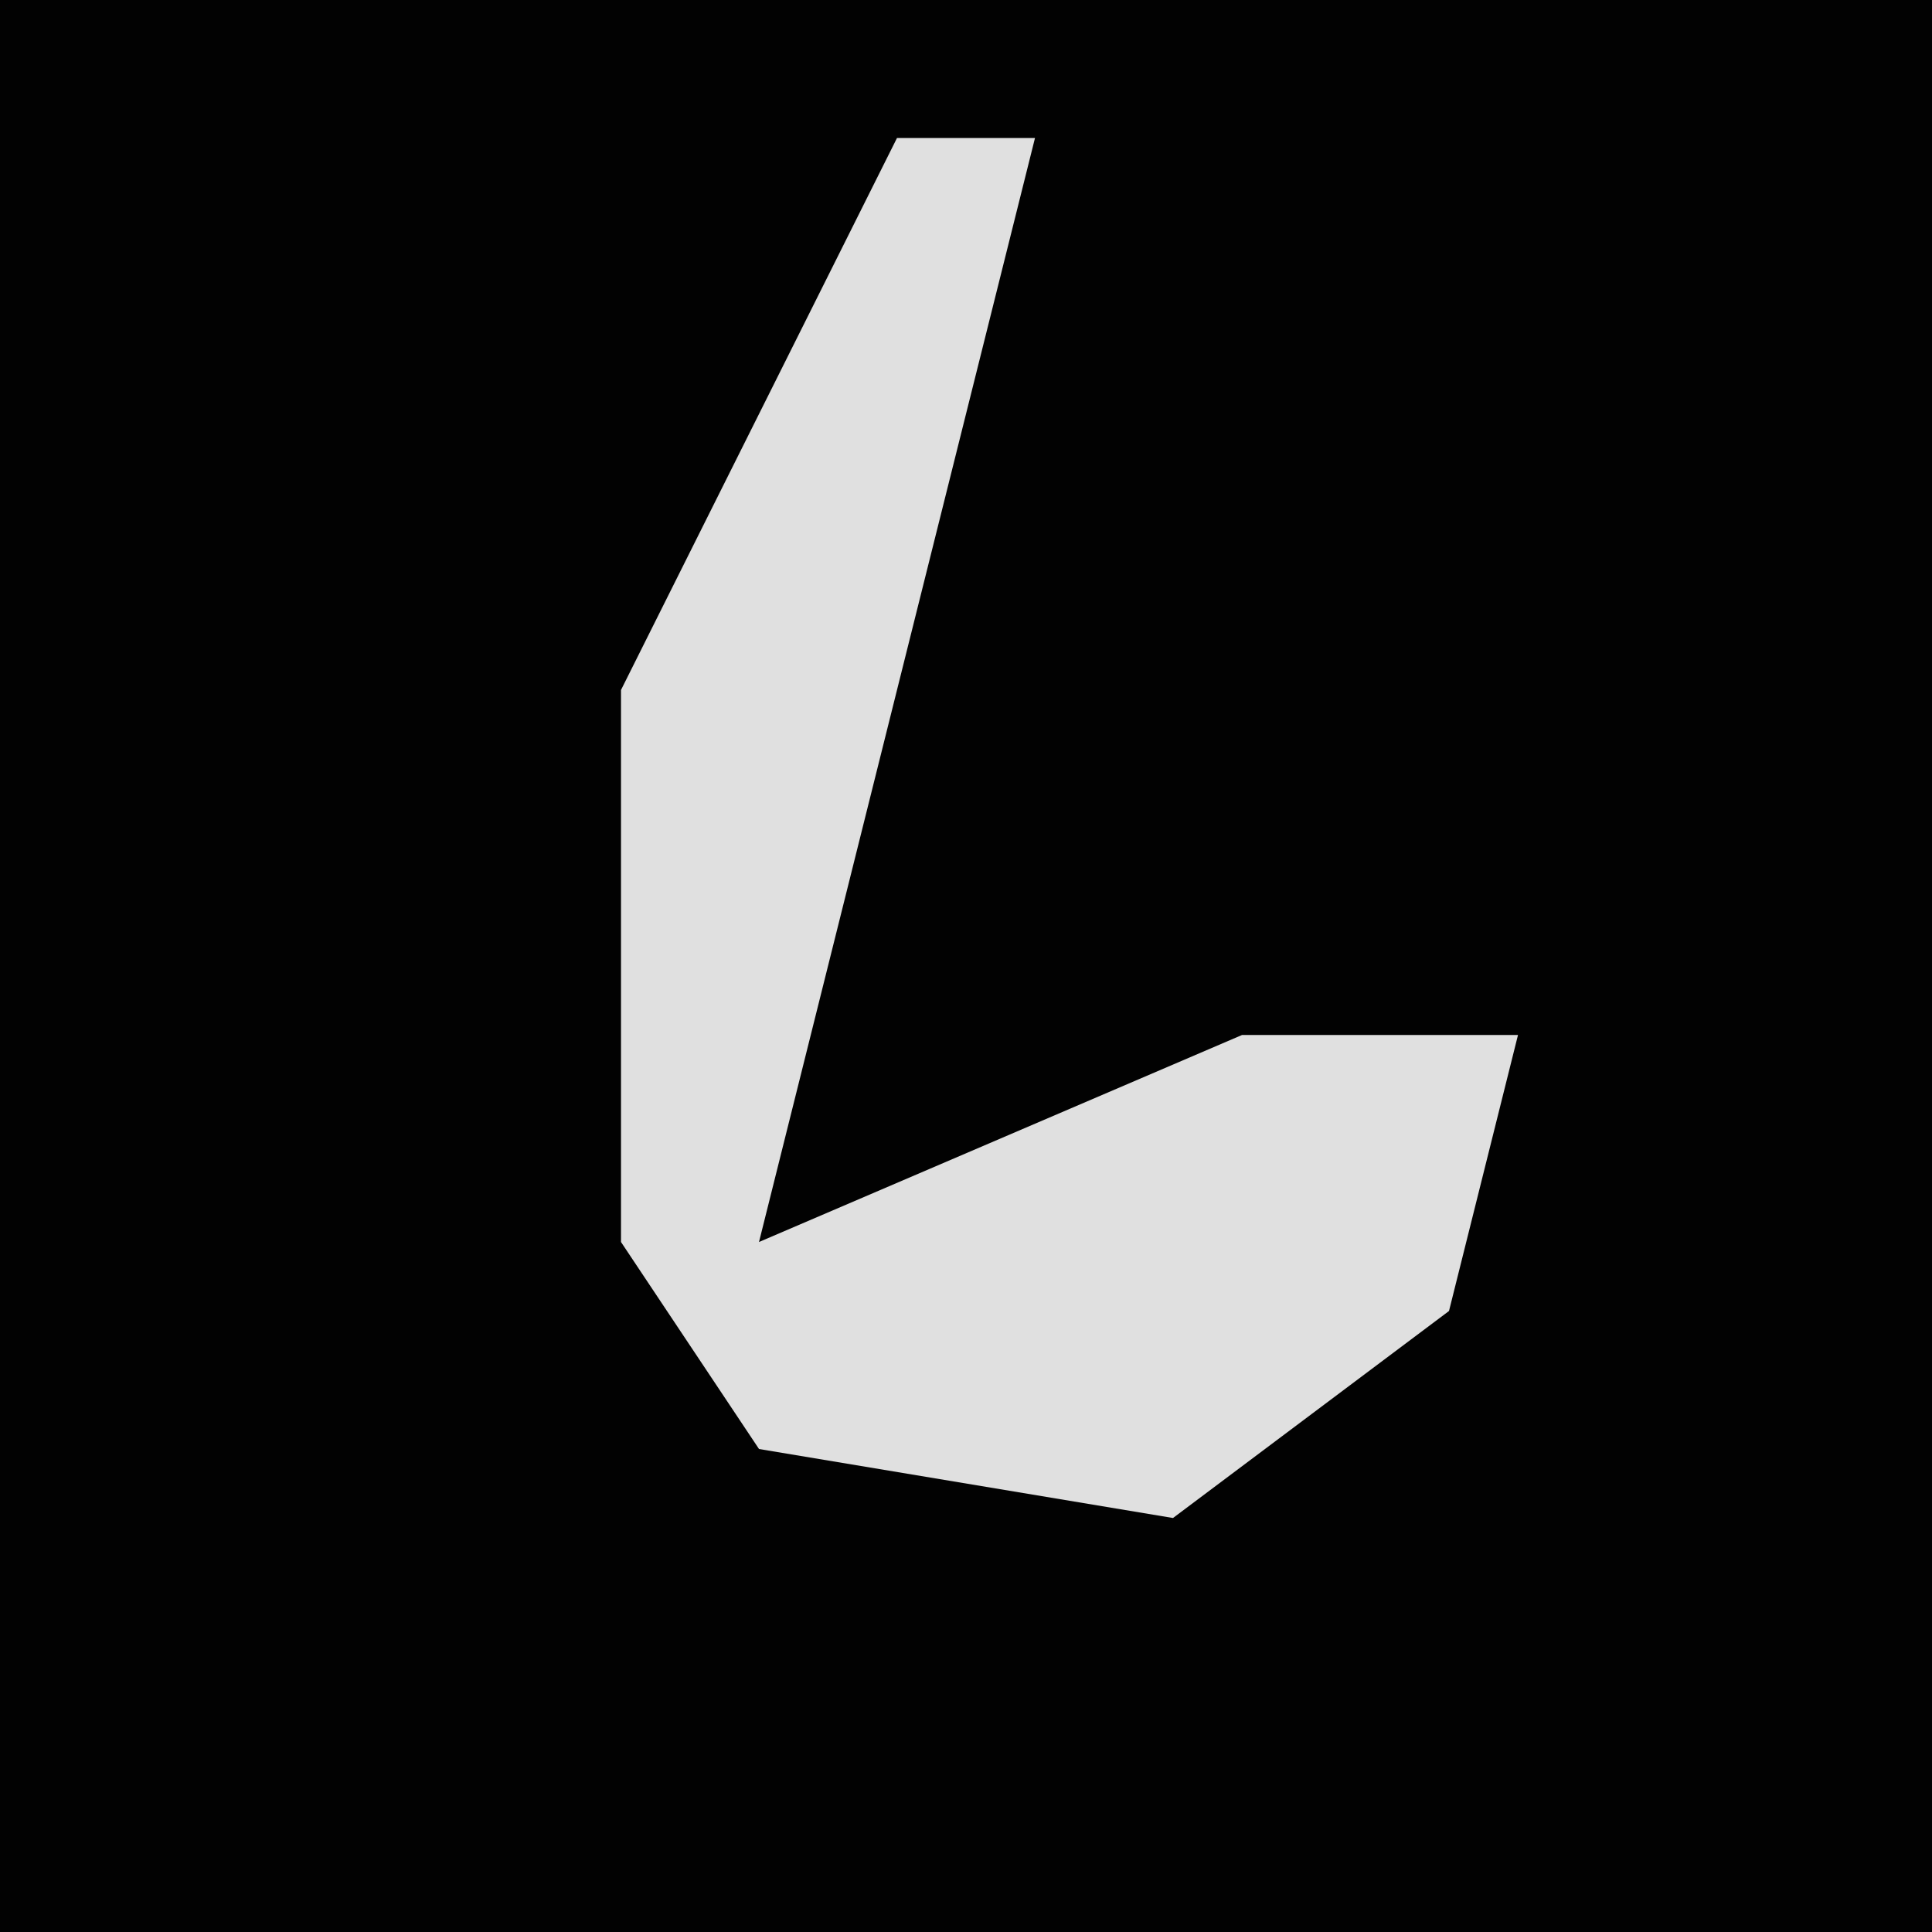 <?xml version="1.0" encoding="UTF-8"?>
<svg version="1.1" xmlns="http://www.w3.org/2000/svg" width="28" height="28">
<path d="M0,0 L28,0 L28,28 L0,28 Z " fill="#020202" transform="translate(0,0)"/>
<path d="M0,0 L2,0 L-2,16 L5,13 L9,13 L8,17 L4,20 L-2,19 L-4,16 L-4,8 Z " fill="#E0E0E0" transform="translate(13,2)"/>
</svg>
